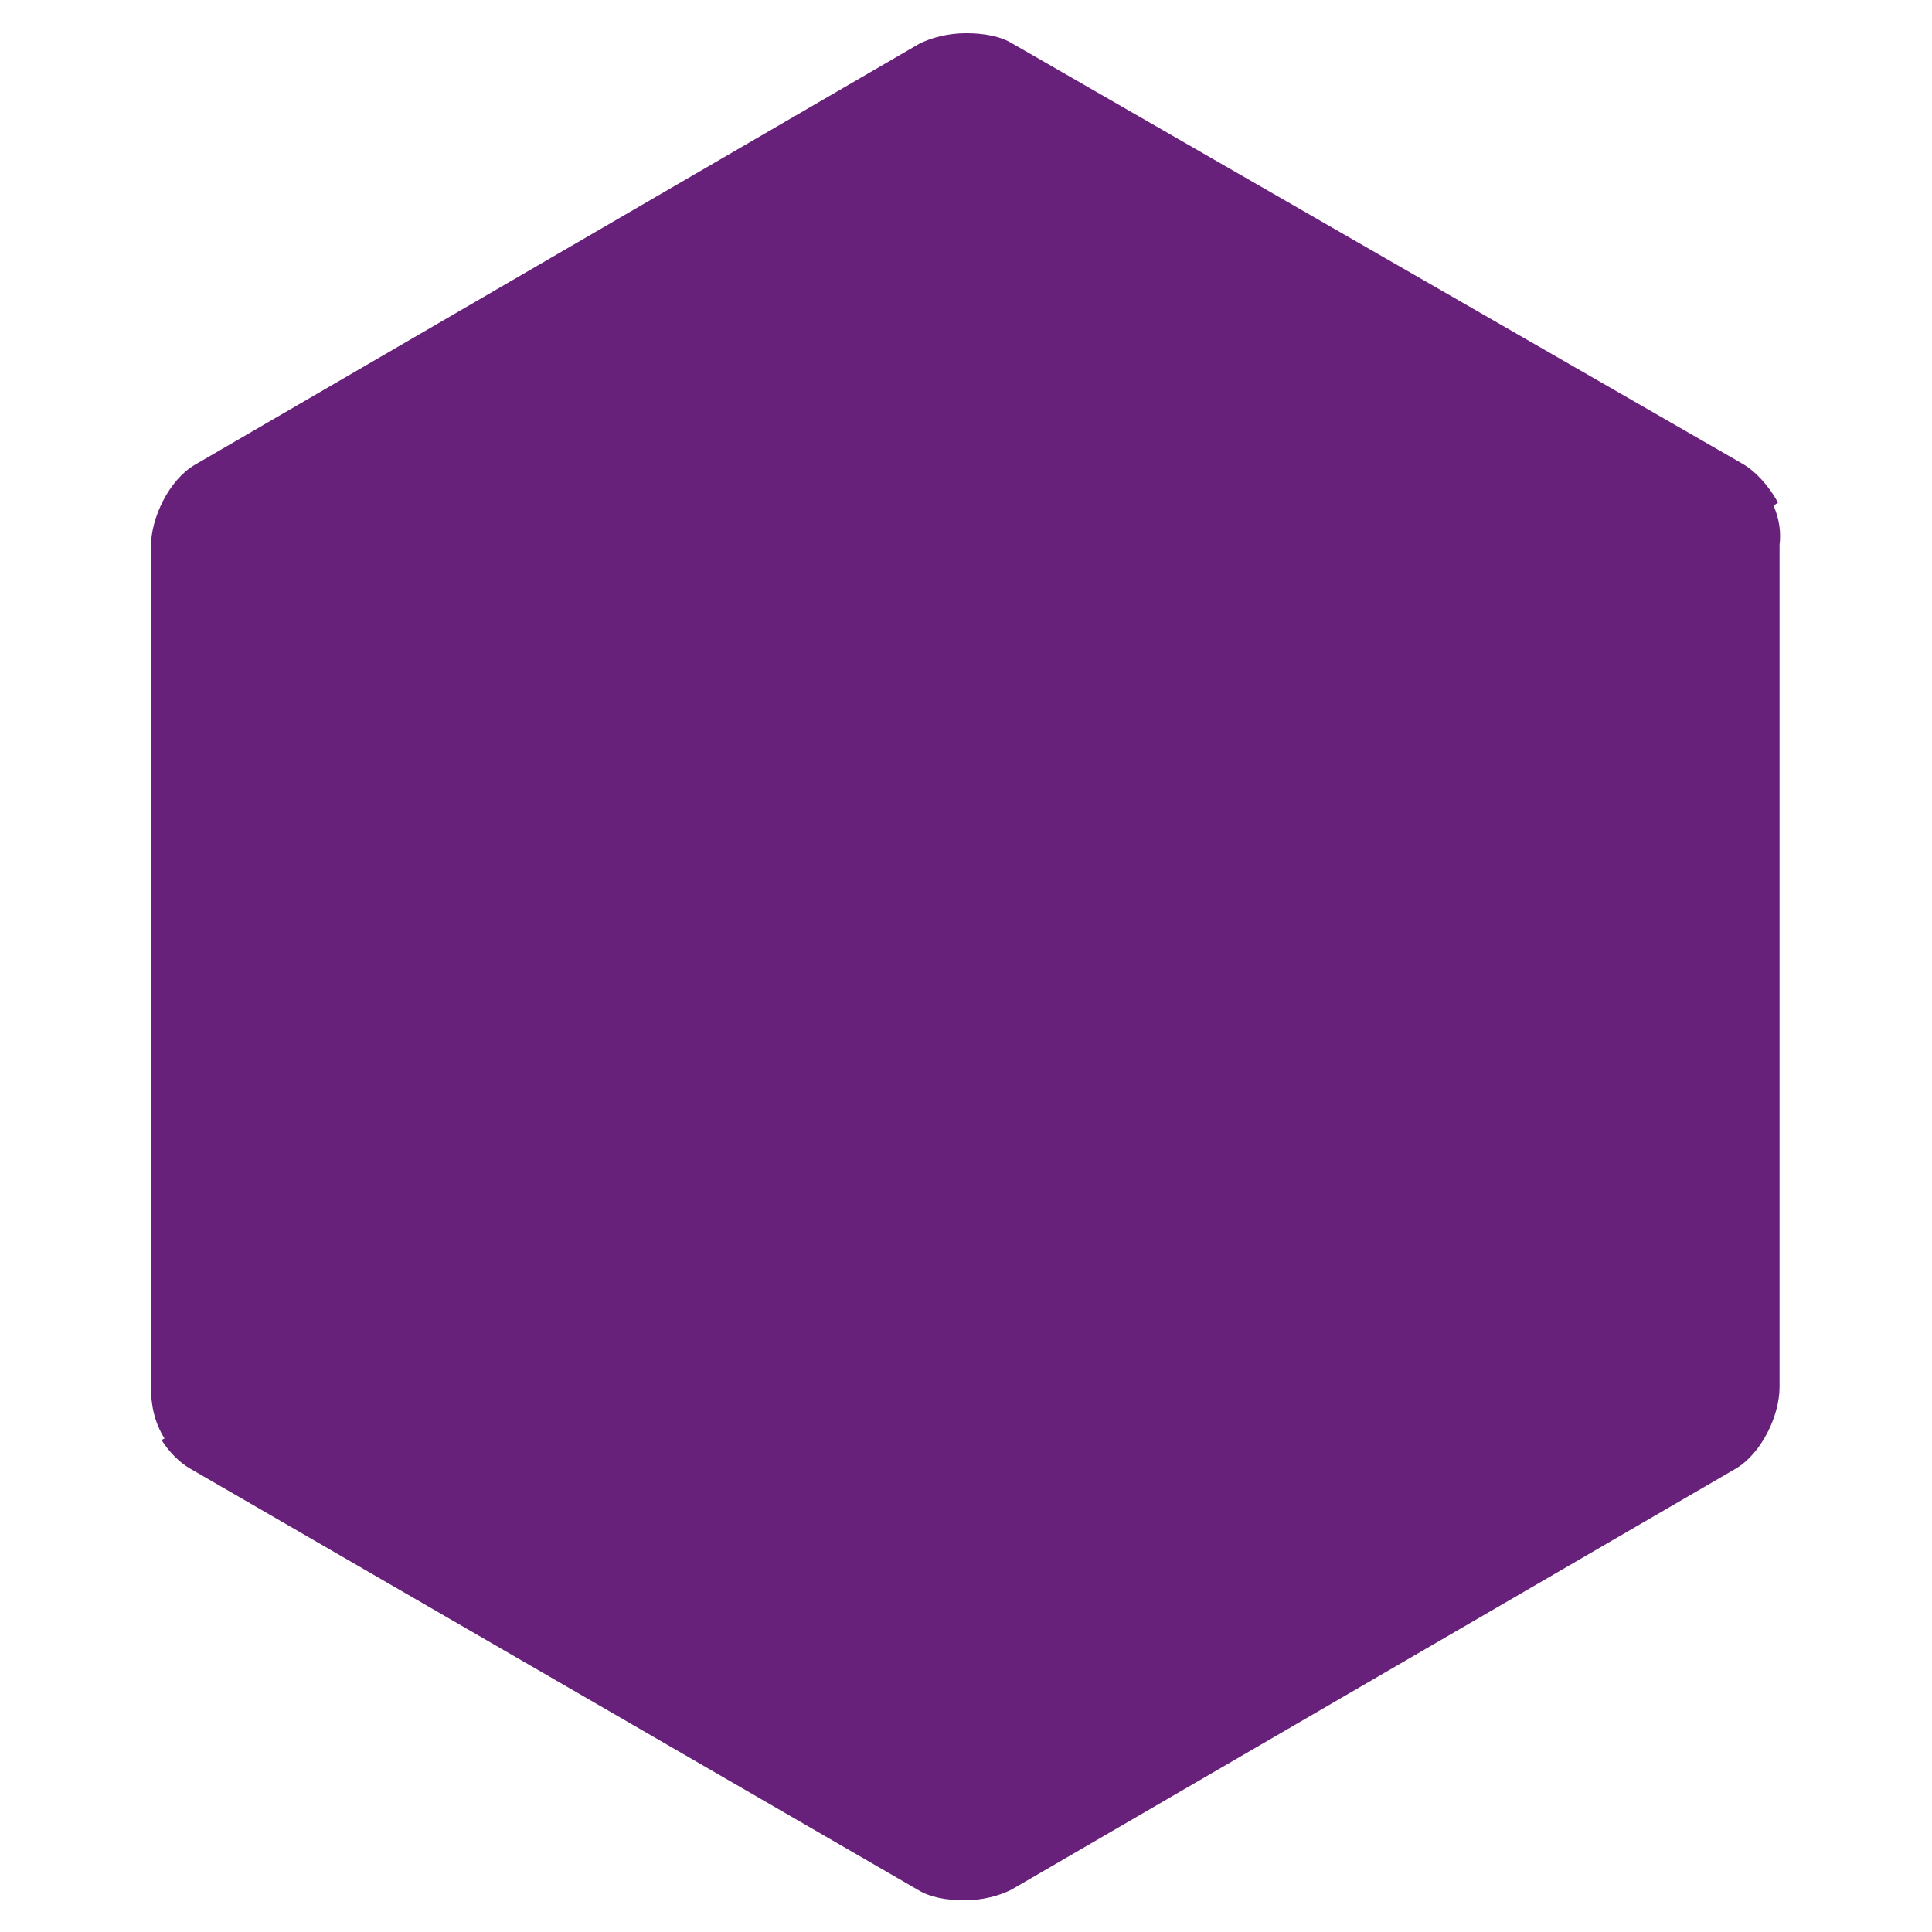 <svg xmlns="http://www.w3.org/2000/svg" viewBox="0 0 128 128">
  <path fill="#68217A" d="M117.5 33.5l.3-.2c-.6-1.1-1.5-2.1-2.4-2.6L67.1 2.9c-.8-.5-1.9-.7-3.1-.7-1.2 0-2.3.3-3.1.7l-48 27.9c-1.7 1-2.9 3.5-2.9 5.4v55.7c0 1.1.2 2.3.9 3.4l-.2.1c.5.8 1.2 1.5 1.9 1.9l48.2 27.9c.8.5 1.9.7 3.1.7 1.2 0 2.3-.3 3.1-.7l48-27.9c1.7-1 2.9-3.5 2.9-5.4V36.1c.1-.8 0-1.7-.4-2.6zM82 91.8L64.9 42.3h-3.6l-17.1 49.5h3.9l4.8-14.6h20.4l4.8 14.6H82zm-28.2-17.9l8.8-25.8 8.8 25.8H53.8z"/>
  <path fill="#68217A" d="M102.7 61.9v-3.7h3.7v3.7h3.7v-3.7h3.7v3.7h1.9v-7.4h-16.7v7.4z"/>
  <path fill="#68217A" d="M102.7 66.7v3.7h3.7v-3.7h3.7v3.7h3.7v-3.7h1.9v7.4h-16.7v-7.4z"/>
</svg>
